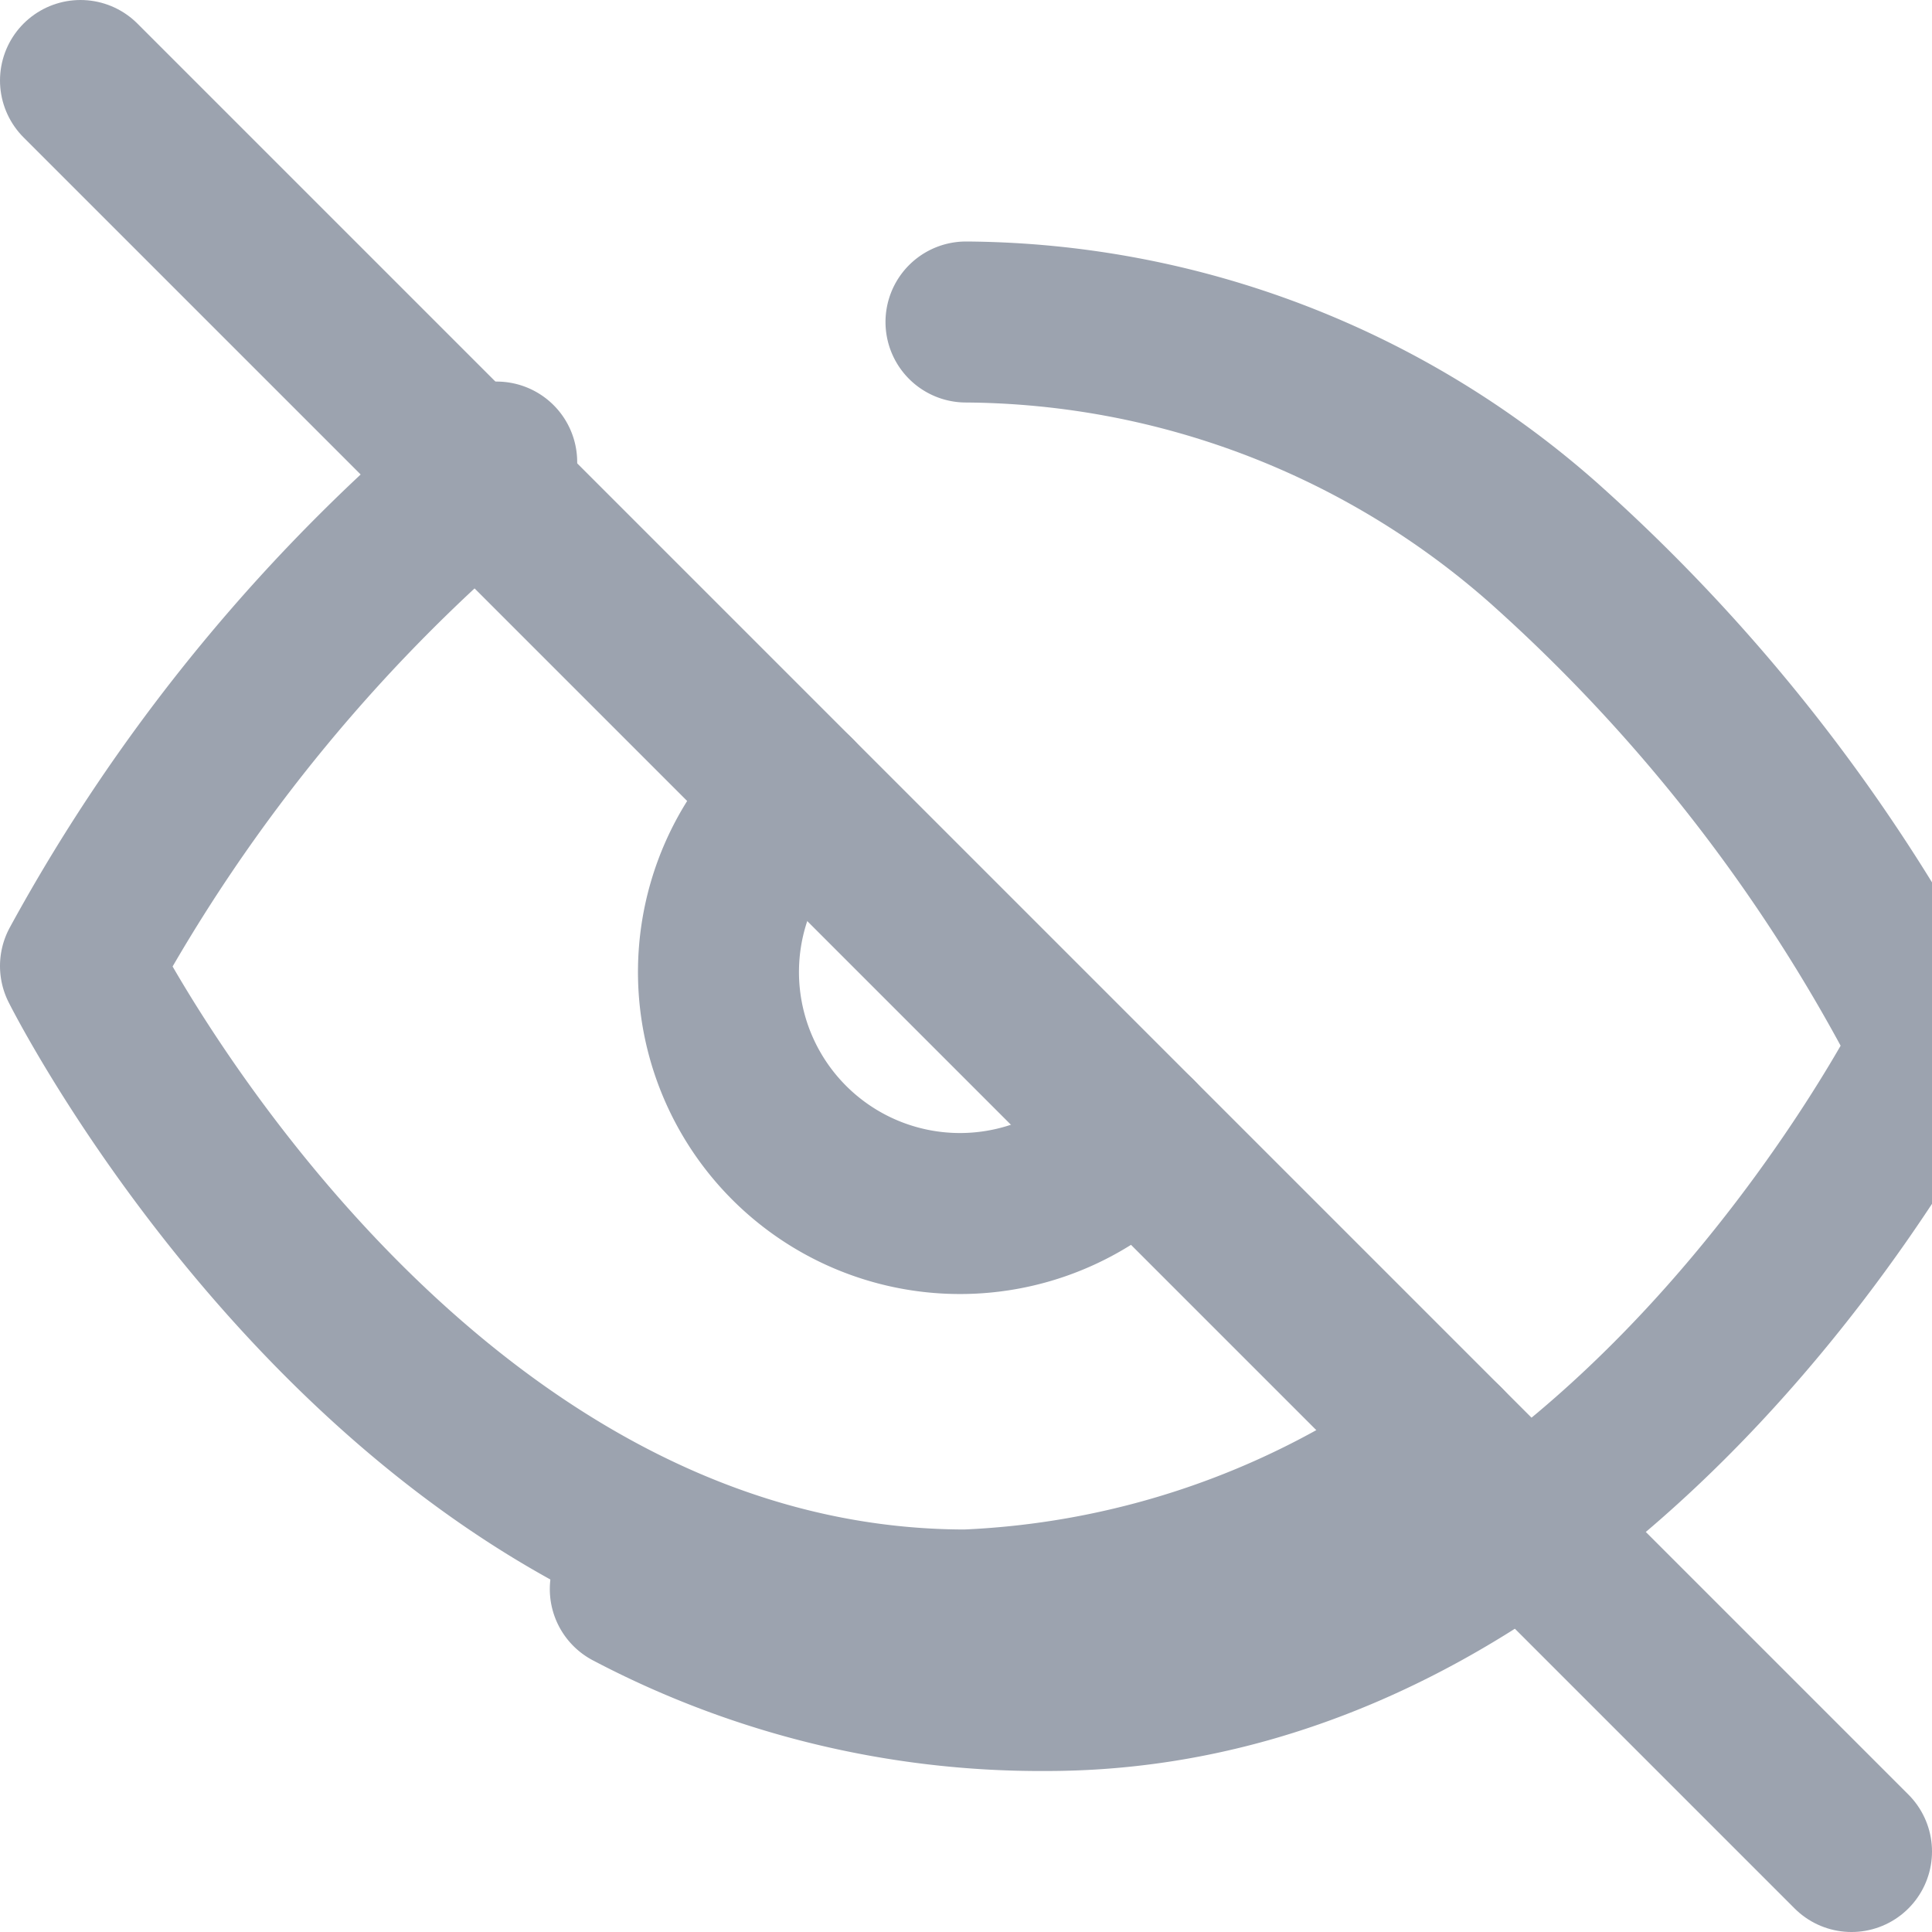<?xml version="1.0" encoding="UTF-8"?>
<svg 
  xmlns="http://www.w3.org/2000/svg" 
  width="24" height="24" 
  viewBox="0 0 24 24" 
  fill="none" 
  stroke="#9CA3AF" 
  stroke-width="2" 
  stroke-linecap="round" 
  stroke-linejoin="round"
>
  <path d="M17.94 17.94A10.94 10.94 0 0 1 12 20c-7 0-11-8-11-8a21.42 21.42 0 0 1 5.17-6.26"/>
  <path d="M1 1l22 22"/>
  <path d="M9.88 9.88a3 3 0 1 0 4.24 4.24"/>
  <path d="M12 4a10.94 10.94 0 0 1 7.17 2.74 21.42 21.42 0 0 1 4.83 6.26s-4 8-11 8a10.94 10.94 0 0 1-5.17-1.26"/>
</svg>
